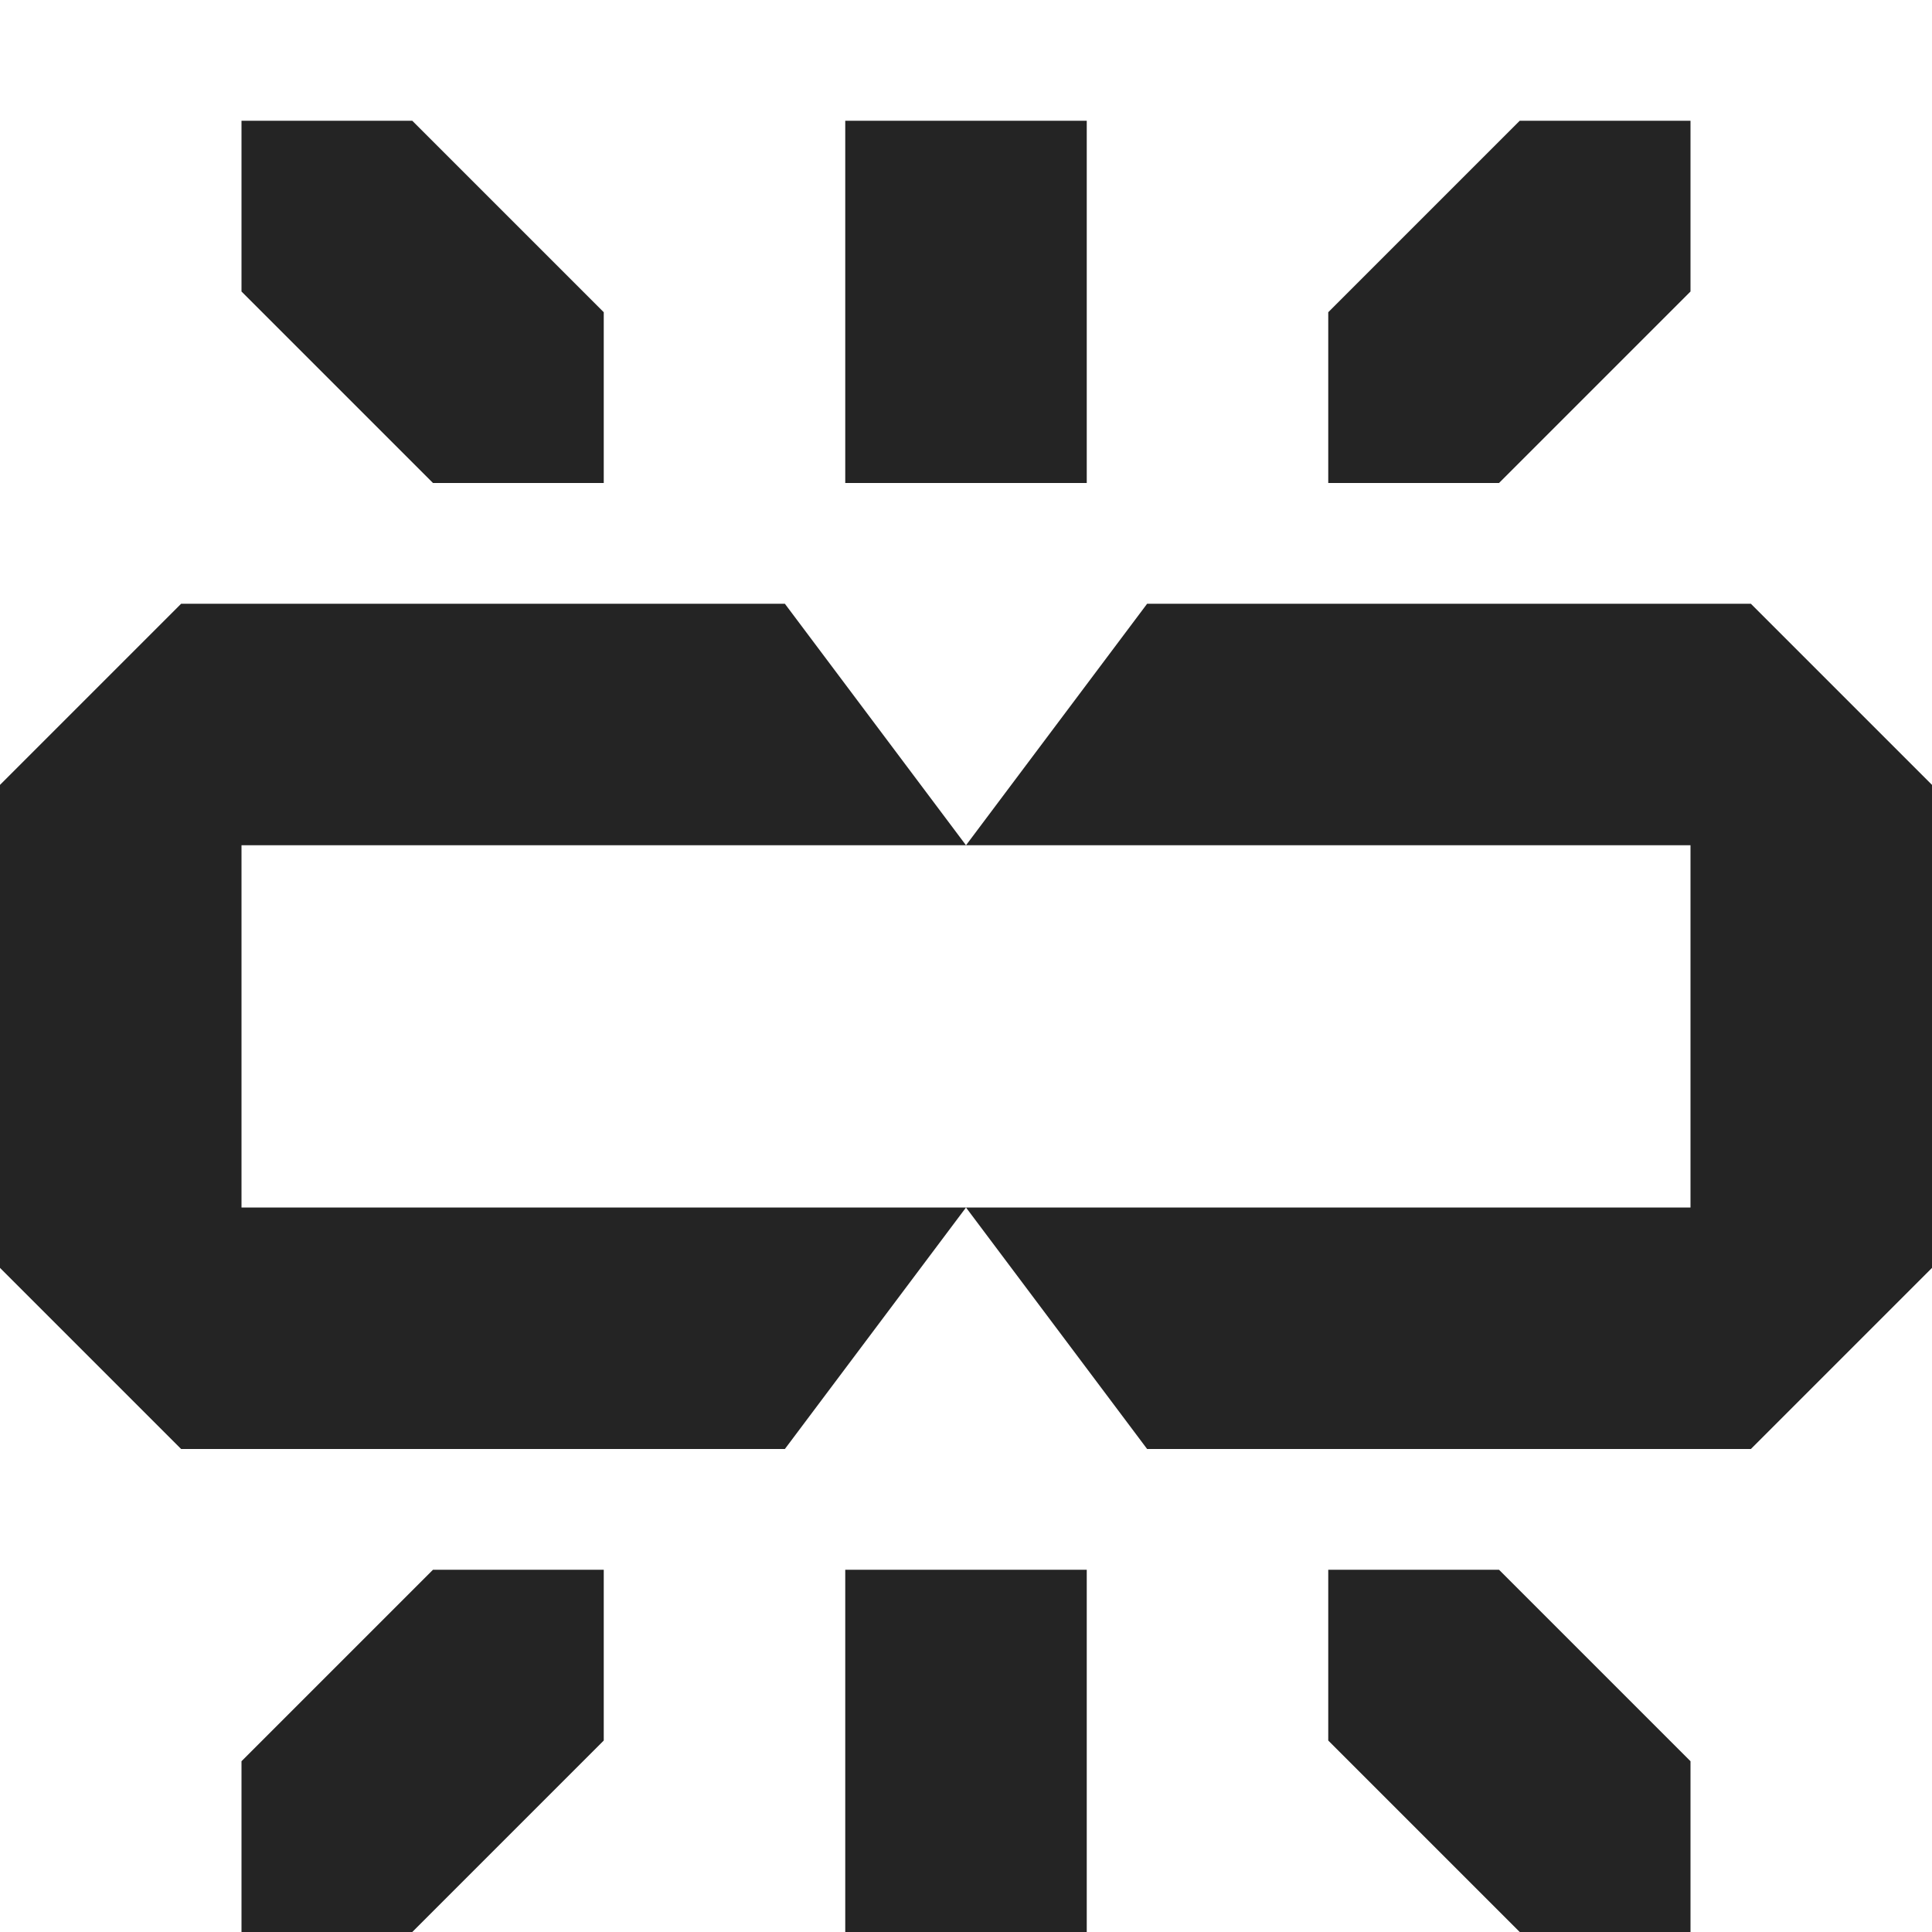 <?xml version="1.0" encoding="utf-8"?> <!-- Generator: IcoMoon.io --> <!DOCTYPE svg PUBLIC "-//W3C//DTD SVG 1.1//EN" "http://www.w3.org/Graphics/SVG/1.1/DTD/svg11.dtd"> <svg width="512" height="512" viewBox="0 0 512 512" xmlns="http://www.w3.org/2000/svg" xmlns:xlink="http://www.w3.org/1999/xlink" fill="#242424"><path d="M 64.00,320.00 L 256.00,320.00 L 208.00,384.00 L 48.00,384.00 L 0.00,336.00 L 0.00,208.00 L 48.00,160.00 L 208.00,160.00 L 256.00,224.00 L 64.00,224.00 ZM 448.00,224.00L 256.00,224.00L 304.00,160.00L 464.00,160.00L 512.00,208.00L 512.00,336.00L 464.00,384.00L 304.00,384.00L 256.00,320.00L 448.00,320.00 zM 224.00,416.00L 288.00,416.00L 288.00,512.00L 224.00,512.00zM 109.255,512.00 L 64.00,512.00 L 64.00,466.744 L 114.745,416.00 L 160.00,416.00 L 160.00,461.256 ZM 448.00,466.744 L 448.00,512.00 L 402.744,512.00 L 352.00,461.256 L 352.00,416.00 L 397.256,416.00 ZM 224.00,32.00L 288.00,32.00L 288.00,128.00L 224.00,128.00zM 160.00,82.744L 160.00,128.00L 114.745,128.00L 64.00,77.256L 64.00,32.00L 109.255,32.00 zM 397.256,128.00L 352.00,128.00L 352.00,82.744L 402.744,32.00L 448.00,32.00L 448.00,77.256 z" ></path></svg>